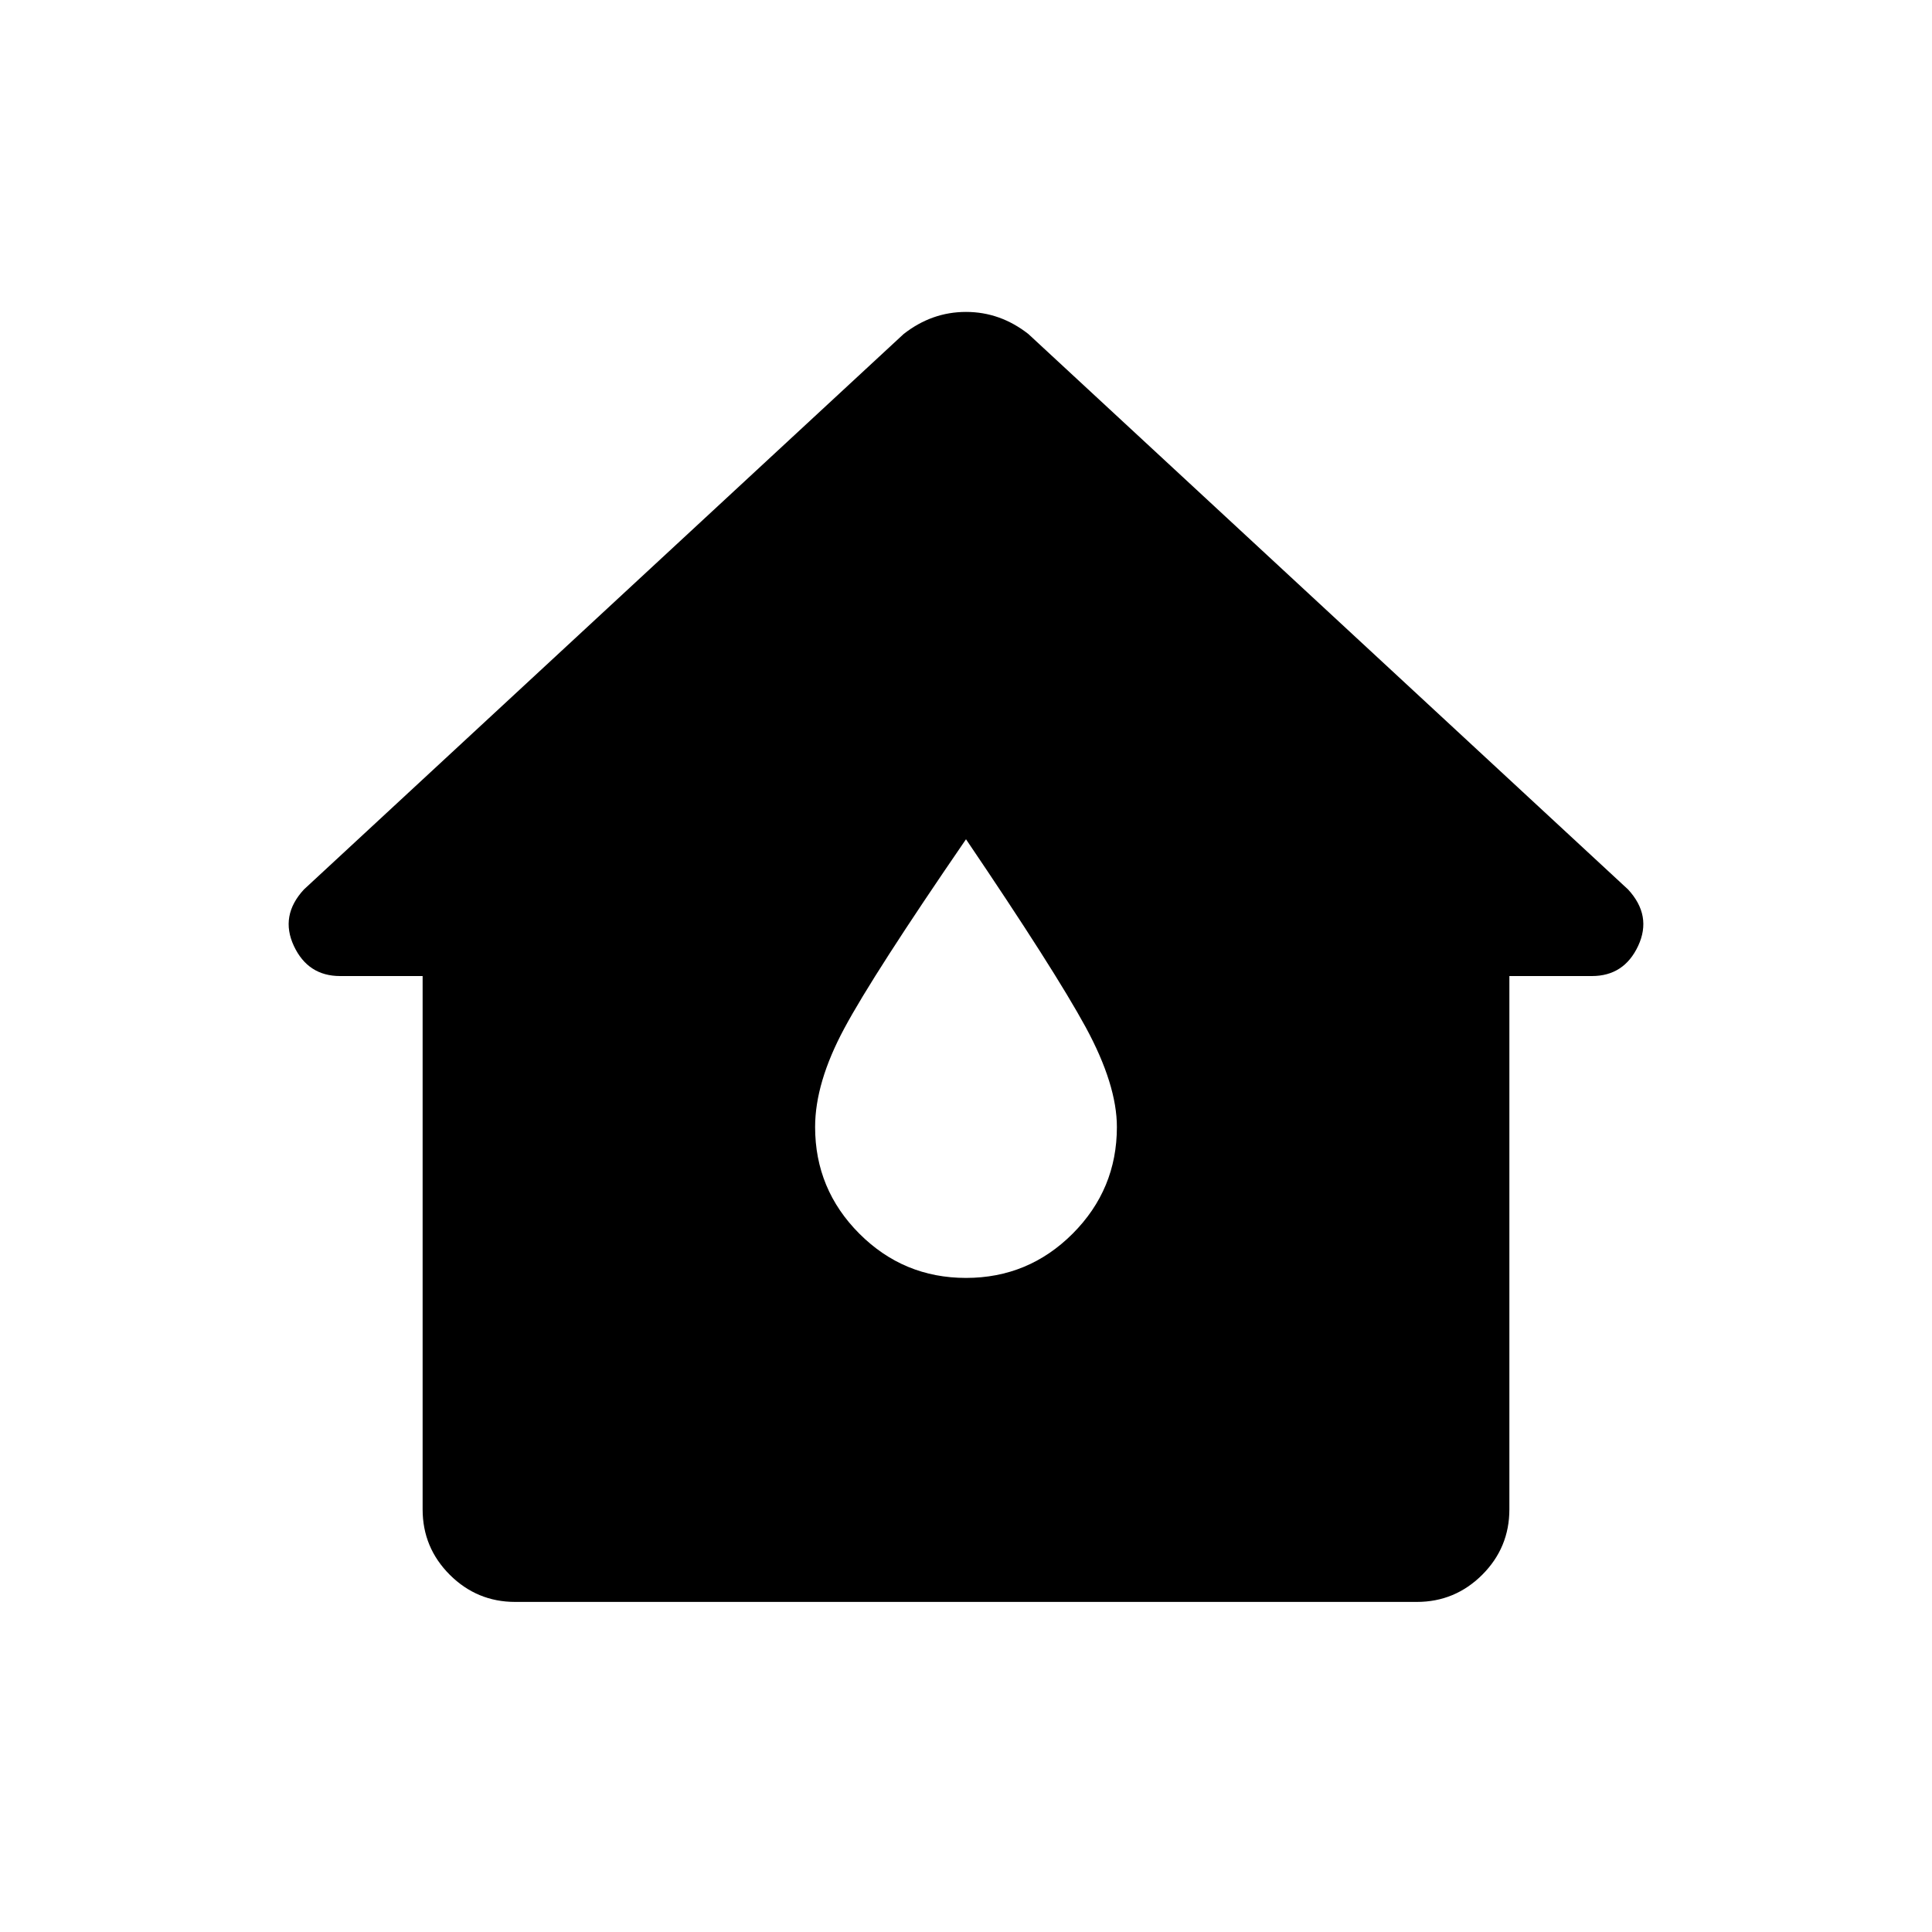 <svg xmlns="http://www.w3.org/2000/svg" height="20" width="20"><path d="M5.333 16.583q-.395 0-.677-.281-.281-.281-.281-.677v-5.521h-.854q-.333 0-.479-.312-.146-.313.104-.584l6.208-5.75q.292-.229.646-.229.354 0 .646.229l6.208 5.75q.25.271.104.584-.146.312-.479.312h-.854v5.521q0 .396-.281.677-.282.281-.677.281ZM10 13.229q.646 0 1.104-.458.458-.459.458-1.104 0-.438-.322-1.032-.323-.593-1.24-1.947-.958 1.395-1.26 1.958-.302.562-.302 1.021 0 .645.458 1.104.458.458 1.104.458Z"/></svg>
